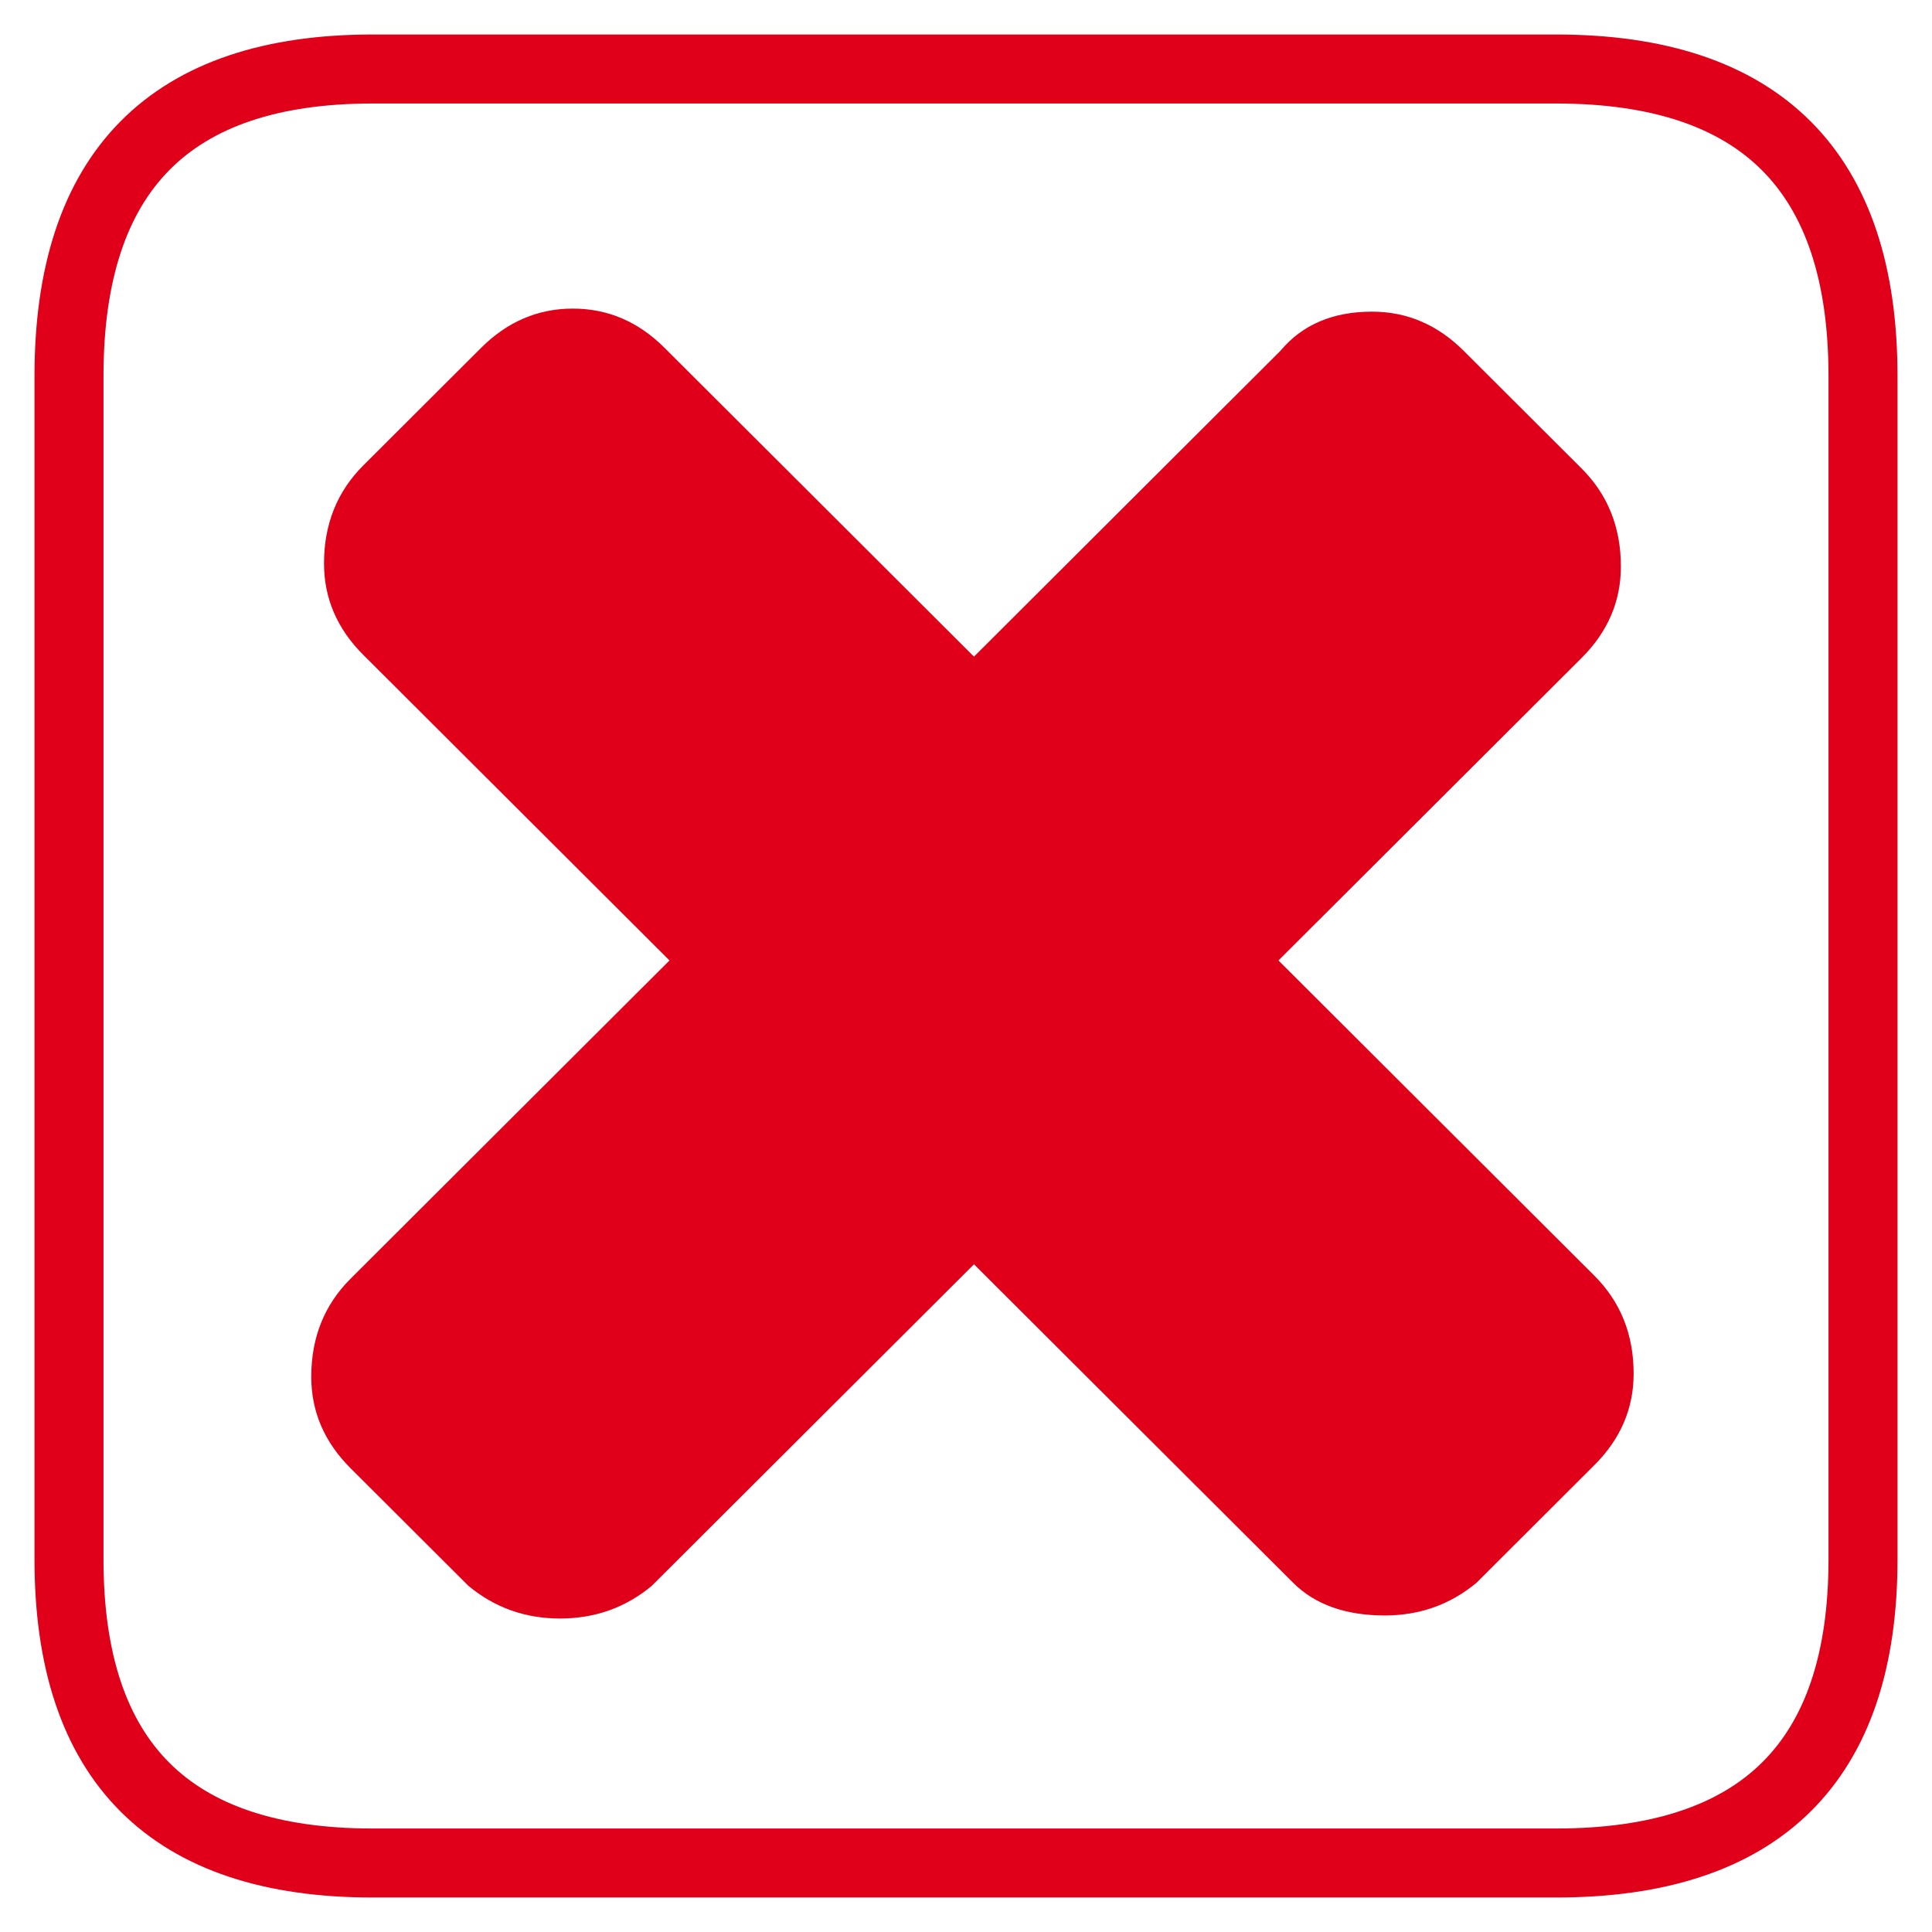 
<svg xmlns="http://www.w3.org/2000/svg" version="1.1" xmlns:xlink="http://www.w3.org/1999/xlink" preserveAspectRatio="none" x="0px" y="0px" width="28px" height="28px" viewBox="0 0 28 28">
<defs>
<g id="Layer1_0_MEMBER_0_MEMBER_0_MEMBER_0_FILL">
<path fill="#E1001A" stroke="none" d="
M 375.75 344.9
L 374.85 345.8
Q 374.55 346.1 374.55 346.55 374.55 346.95 374.85 347.25
L 381.95 354.35
Q 382.2 354.6 382.65 354.6 383.05 354.6 383.35 354.35
L 384.25 353.45
Q 384.55 353.15 384.55 352.75 384.55 352.3 384.25 352
L 377.15 344.9
Q 376.85 344.6 376.45 344.6 376.05 344.6 375.75 344.9 Z"/>
</g>

<g id="Layer1_0_MEMBER_1_MEMBER_0_MEMBER_0_FILL">
<path fill="#E1001A" stroke="none" d="
M 271.4 148.05
Q 271.8 148.05 272.1 147.8
L 279.2 140.7
Q 279.5 140.4 279.5 140 279.5 139.55 279.2 139.25
L 278.3 138.35
Q 278 138.05 277.6 138.05 277.15 138.05 276.9 138.35
L 269.8 145.45
Q 269.5 145.75 269.5 146.2 269.5 146.6 269.8 146.9
L 270.7 147.8
Q 271 148.05 271.4 148.05 Z"/>
</g>

<path id="Layer2_0_1_STROKES" stroke="#E1001A" stroke-width="1" stroke-linejoin="round" stroke-linecap="round" fill="none" d="
M 5.4 1
Q 1 1 1 5.45
L 1 22.6
Q 1 27 5.4 27
L 22.55 27
Q 27 27 27 22.6
L 27 5.45
Q 27 1 22.55 1
L 5.4 1 Z"/>
</defs>

<g transform="matrix( 1, 0, 0, 1, 0,0) ">
<use xlink:href="#Layer2_0_1_STROKES"/>
</g>

<g transform="matrix( 1.898, 0, 0, 1.894, -706.2,-648.2) ">
<use xlink:href="#Layer1_0_MEMBER_0_MEMBER_0_MEMBER_0_FILL"/>
</g>

<g transform="matrix( 1.898, 0, 0, 1.894, -507,-256.95) ">
<use xlink:href="#Layer1_0_MEMBER_1_MEMBER_0_MEMBER_0_FILL"/>
</g>
</svg>
